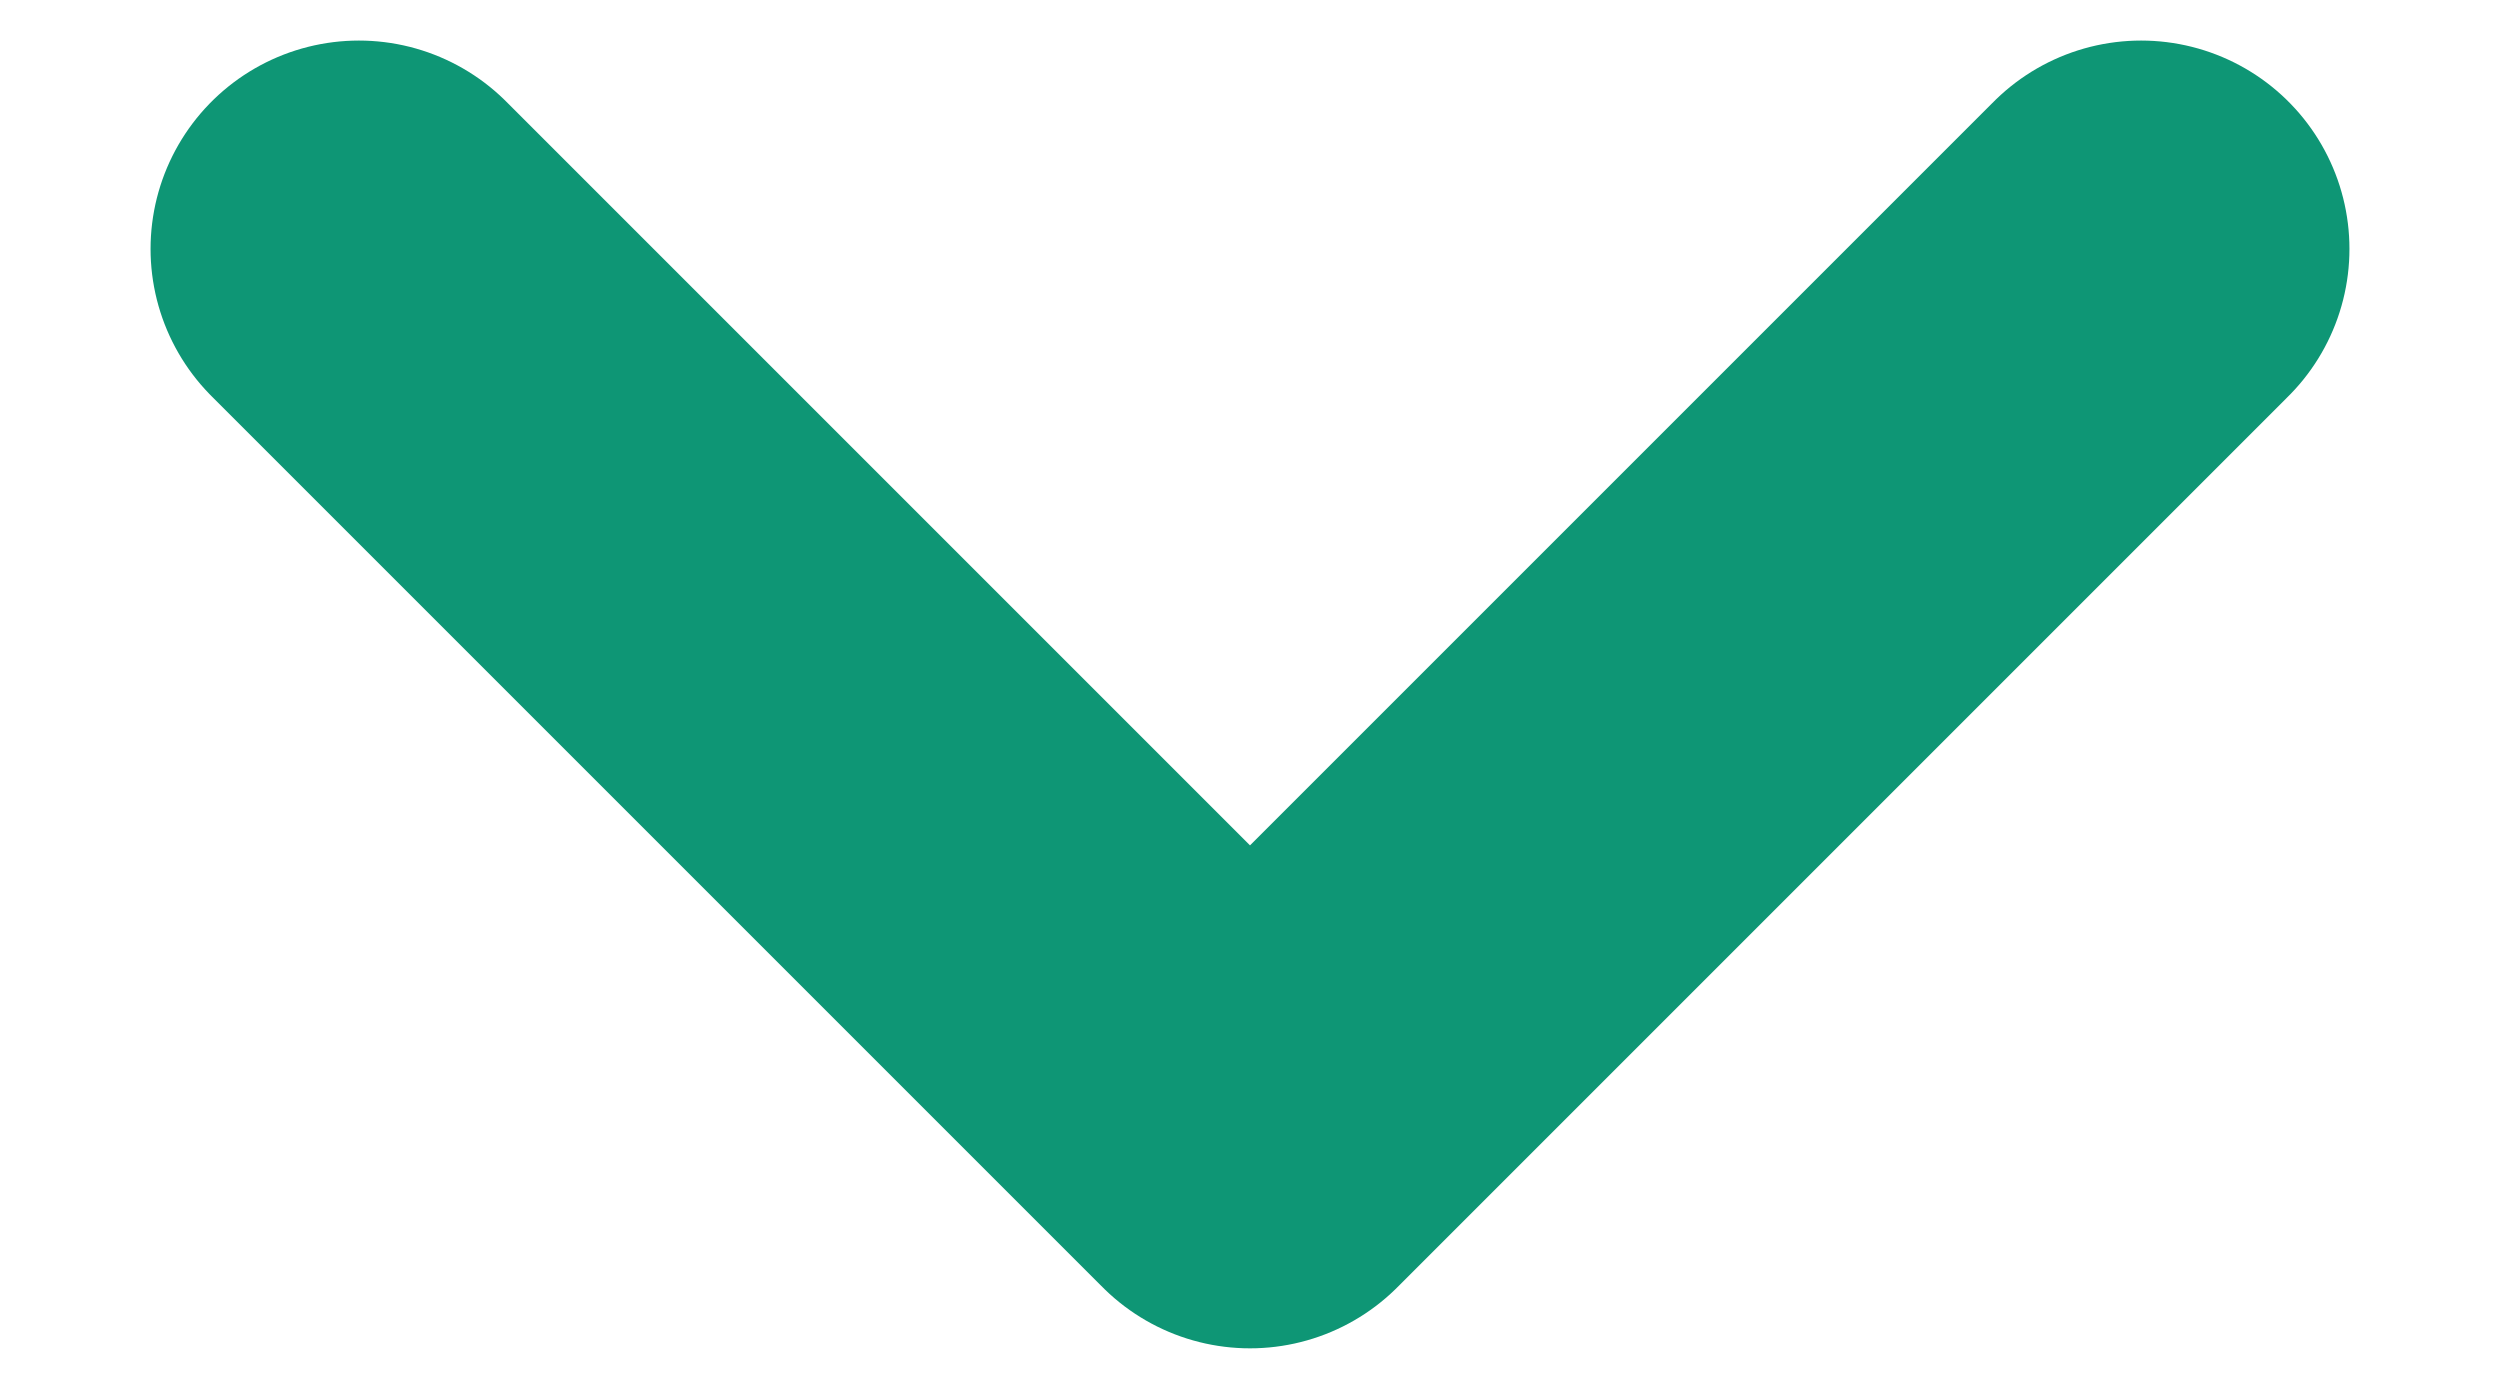 <svg width="9" height="5" viewBox="0 0 9 5" fill="none" xmlns="http://www.w3.org/2000/svg">
<path d="M1.292 0.896L4.5 4.104L7.708 0.896" stroke="#0E9675" stroke-width="1.5" stroke-linecap="round" stroke-linejoin="round"/>
</svg>
